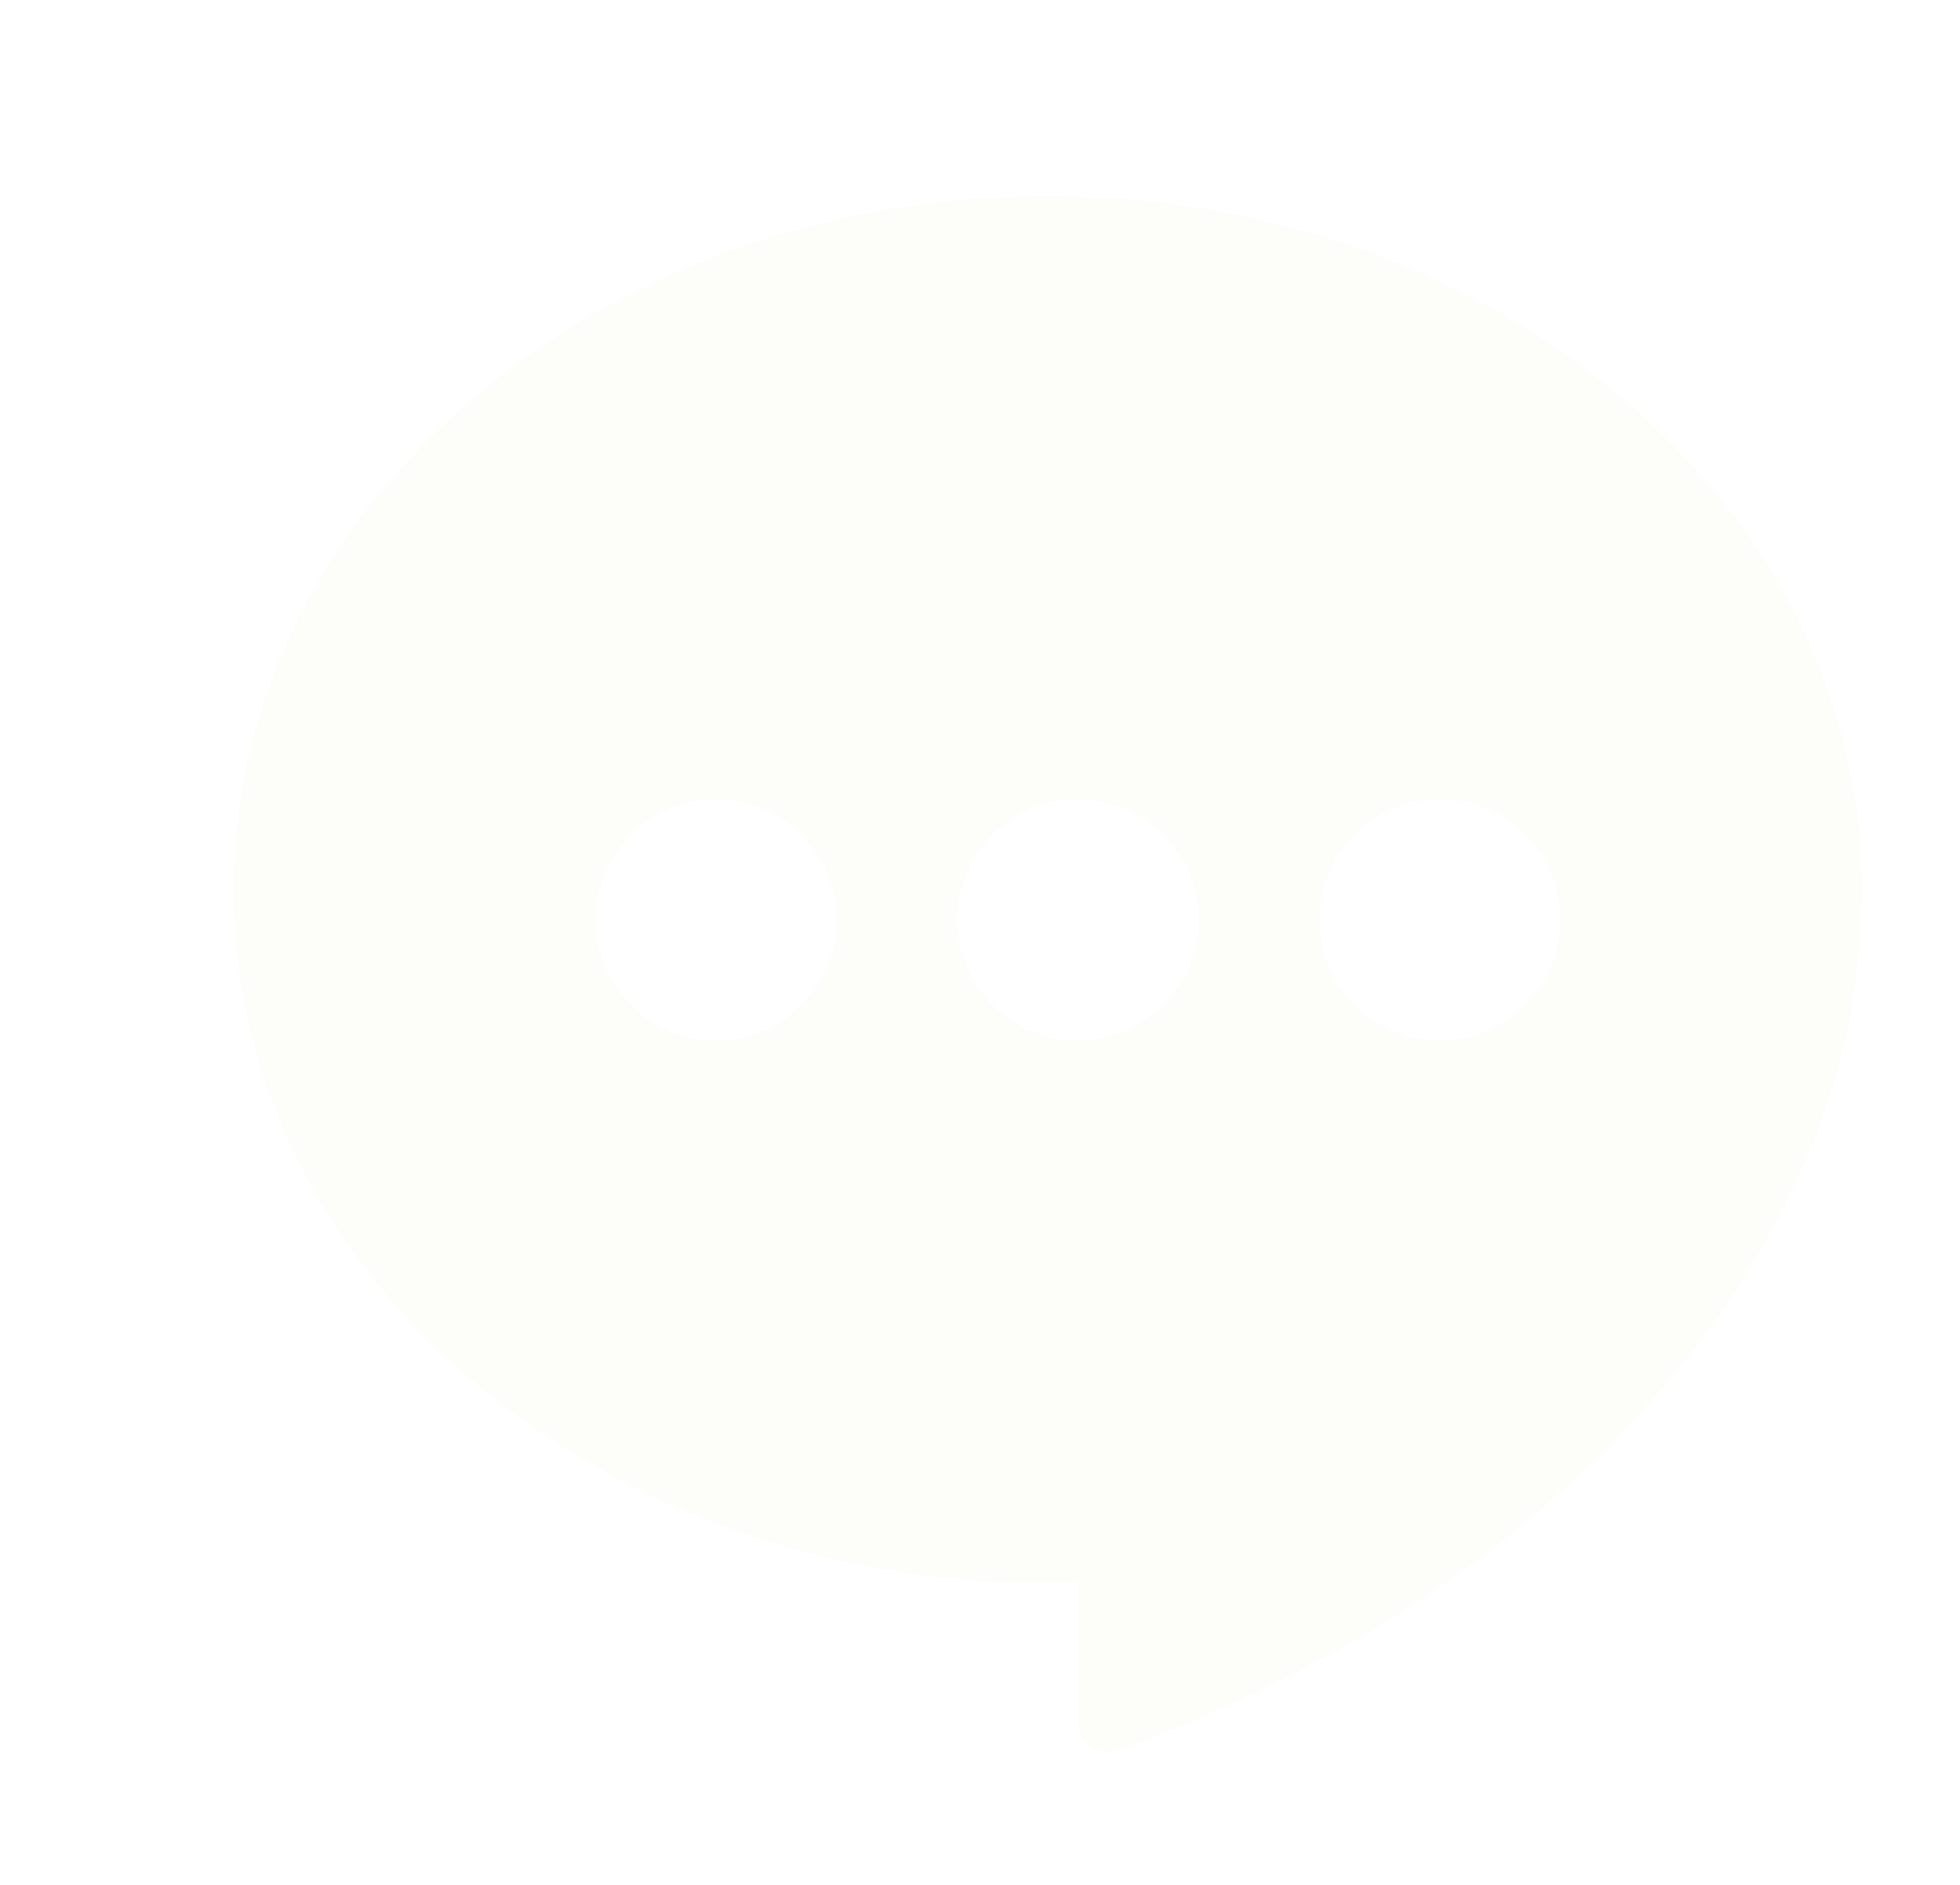 <svg width="26" height="25" viewBox="0 0 26 25" fill="none" xmlns="http://www.w3.org/2000/svg">
<g filter="url(#filter0_d_71_1829)">
<path fill-rule="evenodd" clip-rule="evenodd" d="M23.7 10.8C23.7 11.141 23.678 11.478 23.636 11.809C23.312 15.272 20.268 19.884 13.825 22.217C13.569 22.31 13.3 22.118 13.3 21.845V19.993C13.167 19.997 13.034 20 12.9 20C6.935 20 2.1 15.881 2.1 10.8C2.1 5.719 6.935 1.6 12.9 1.6C18.865 1.6 23.7 5.719 23.7 10.8ZM8.5 12.8C9.384 12.8 10.1 12.083 10.1 11.2C10.1 10.316 9.384 9.6 8.5 9.6C7.616 9.6 6.9 10.316 6.9 11.2C6.9 12.083 7.616 12.8 8.5 12.8ZM13.3 12.8C14.184 12.8 14.9 12.083 14.9 11.2C14.9 10.316 14.184 9.6 13.3 9.6C12.416 9.6 11.7 10.316 11.7 11.2C11.7 12.083 12.416 12.8 13.3 12.8ZM19.7 11.2C19.7 12.083 18.984 12.8 18.1 12.8C17.216 12.8 16.5 12.083 16.5 11.2C16.5 10.316 17.216 9.6 18.1 9.6C18.984 9.6 19.7 10.316 19.7 11.2Z" fill="#FDFDFA"/>
</g>
<defs>
<filter id="filter0_d_71_1829" x="0.5" y="0" width="26" height="26" filterUnits="userSpaceOnUse" color-interpolation-filters="sRGB">
<feFlood flood-opacity="0" result="BackgroundImageFix"/>
<feColorMatrix in="SourceAlpha" type="matrix" values="0 0 0 0 0 0 0 0 0 0 0 0 0 0 0 0 0 0 127 0" result="hardAlpha"/>
<feOffset dx="1" dy="1"/>
<feGaussianBlur stdDeviation="0.5"/>
<feComposite in2="hardAlpha" operator="out"/>
<feColorMatrix type="matrix" values="0 0 0 0 0 0 0 0 0 0 0 0 0 0 0 0 0 0 0.25 0"/>
<feBlend mode="normal" in2="BackgroundImageFix" result="effect1_dropShadow_71_1829"/>
<feBlend mode="normal" in="SourceGraphic" in2="effect1_dropShadow_71_1829" result="shape"/>
</filter>
</defs>
</svg>
